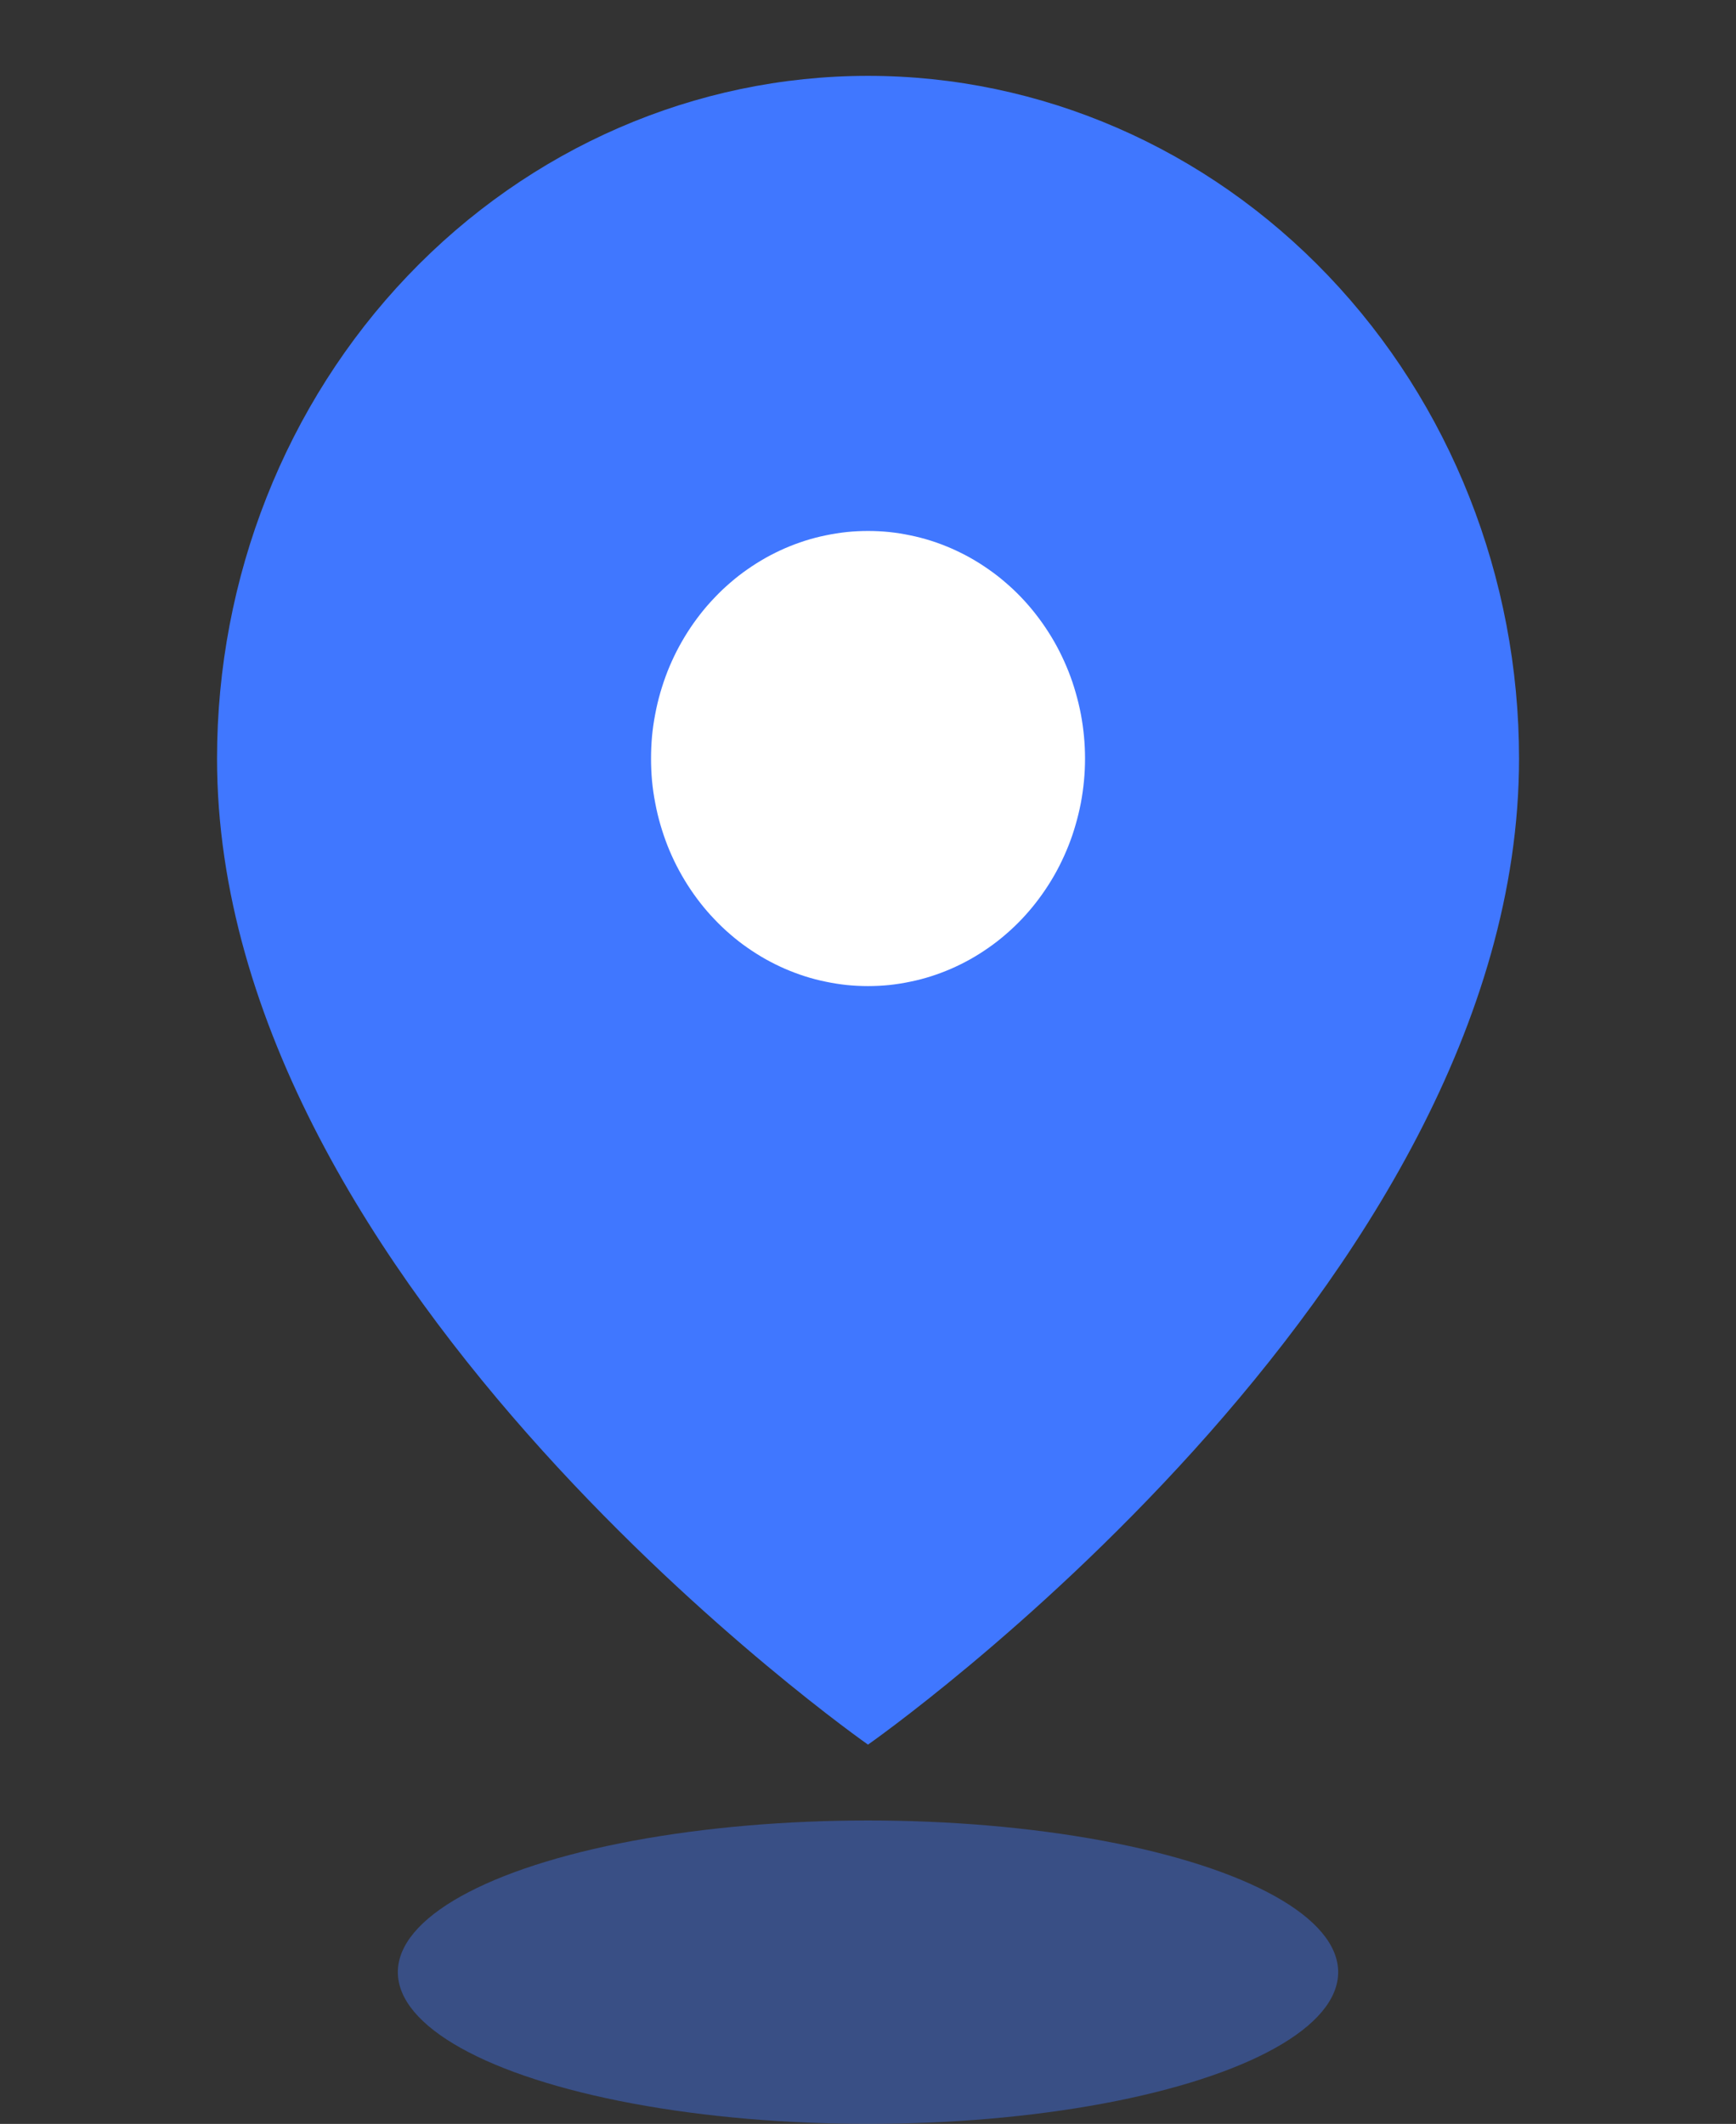 <svg xmlns="http://www.w3.org/2000/svg" xmlns:xlink="http://www.w3.org/1999/xlink" fill="none" version="1.1" width="22.892" height="28" viewBox="0 0 22.892 28"><rect x="0" y="0" width="22.892" height="28" fill="#333333" stroke="none"/><defs><clipPath id="master_svg0_3_6818"><rect x="0" y="0" width="22.892" height="24" rx="0"/></clipPath></defs><g><g clip-path="url(#master_svg0_3_6818)"><g><path d="M20.031,10C20.031,17,11.446,23,11.446,23C11.446,23,2.862,17,2.862,10C2.862,7.613,3.766,5.324,5.376,3.636C6.986,1.948,9.169,1,11.446,1C13.723,1,15.906,1.948,17.516,3.636C19.126,5.324,20.031,7.613,20.031,10Z" fill="#4077FF" fill-opacity="1"/></g><g><path d="M14.308,10Q14.308,10.147,14.294,10.294Q14.28,10.441,14.253,10.585Q14.225,10.73,14.184,10.871Q14.144,11.012,14.09,11.148Q14.036,11.284,13.97,11.414Q13.904,11.544,13.825,11.667Q13.747,11.789,13.658,11.903Q13.569,12.017,13.47,12.121Q13.37,12.226,13.261,12.319Q13.153,12.413,13.036,12.494Q12.919,12.576,12.795,12.646Q12.671,12.715,12.541,12.772Q12.411,12.828,12.277,12.871Q12.142,12.914,12.004,12.942Q11.867,12.971,11.727,12.986Q11.587,13,11.446,13Q11.306,13,11.166,12.986Q11.026,12.971,10.888,12.942Q10.75,12.914,10.615,12.871Q10.481,12.828,10.351,12.772Q10.221,12.715,10.097,12.646Q9.973,12.576,9.856,12.494Q9.739,12.413,9.631,12.319Q9.522,12.226,9.423,12.121Q9.323,12.017,9.234,11.903Q9.145,11.789,9.067,11.667Q8.989,11.544,8.922,11.414Q8.856,11.284,8.802,11.148Q8.749,11.012,8.708,10.871Q8.667,10.73,8.64,10.585Q8.612,10.441,8.598,10.294Q8.585,10.147,8.585,10Q8.585,9.853,8.598,9.706Q8.612,9.559,8.64,9.415Q8.667,9.27,8.708,9.129Q8.749,8.988,8.802,8.852Q8.856,8.716,8.922,8.586Q8.989,8.456,9.067,8.333Q9.145,8.211,9.234,8.097Q9.323,7.983,9.423,7.879Q9.522,7.774,9.631,7.681Q9.739,7.587,9.856,7.506Q9.973,7.424,10.097,7.354Q10.221,7.285,10.351,7.228Q10.481,7.172,10.615,7.129Q10.75,7.086,10.888,7.058Q11.026,7.029,11.166,7.014Q11.306,7,11.446,7Q11.587,7,11.727,7.014Q11.867,7.029,12.004,7.058Q12.142,7.086,12.277,7.129Q12.411,7.172,12.541,7.228Q12.671,7.285,12.795,7.354Q12.919,7.424,13.036,7.506Q13.153,7.587,13.261,7.681Q13.37,7.774,13.47,7.879Q13.569,7.983,13.658,8.097Q13.747,8.211,13.825,8.333Q13.904,8.456,13.97,8.586Q14.036,8.716,14.09,8.852Q14.144,8.988,14.184,9.129Q14.225,9.27,14.253,9.415Q14.28,9.559,14.294,9.706Q14.308,9.853,14.308,10Z" fill="#FFFFFF" fill-opacity="1"/></g></g><g style="opacity:0.4;"><ellipse cx="11.446" cy="26" rx="6.2" ry="2" fill="#4077FF" fill-opacity="1"/></g></g></svg>